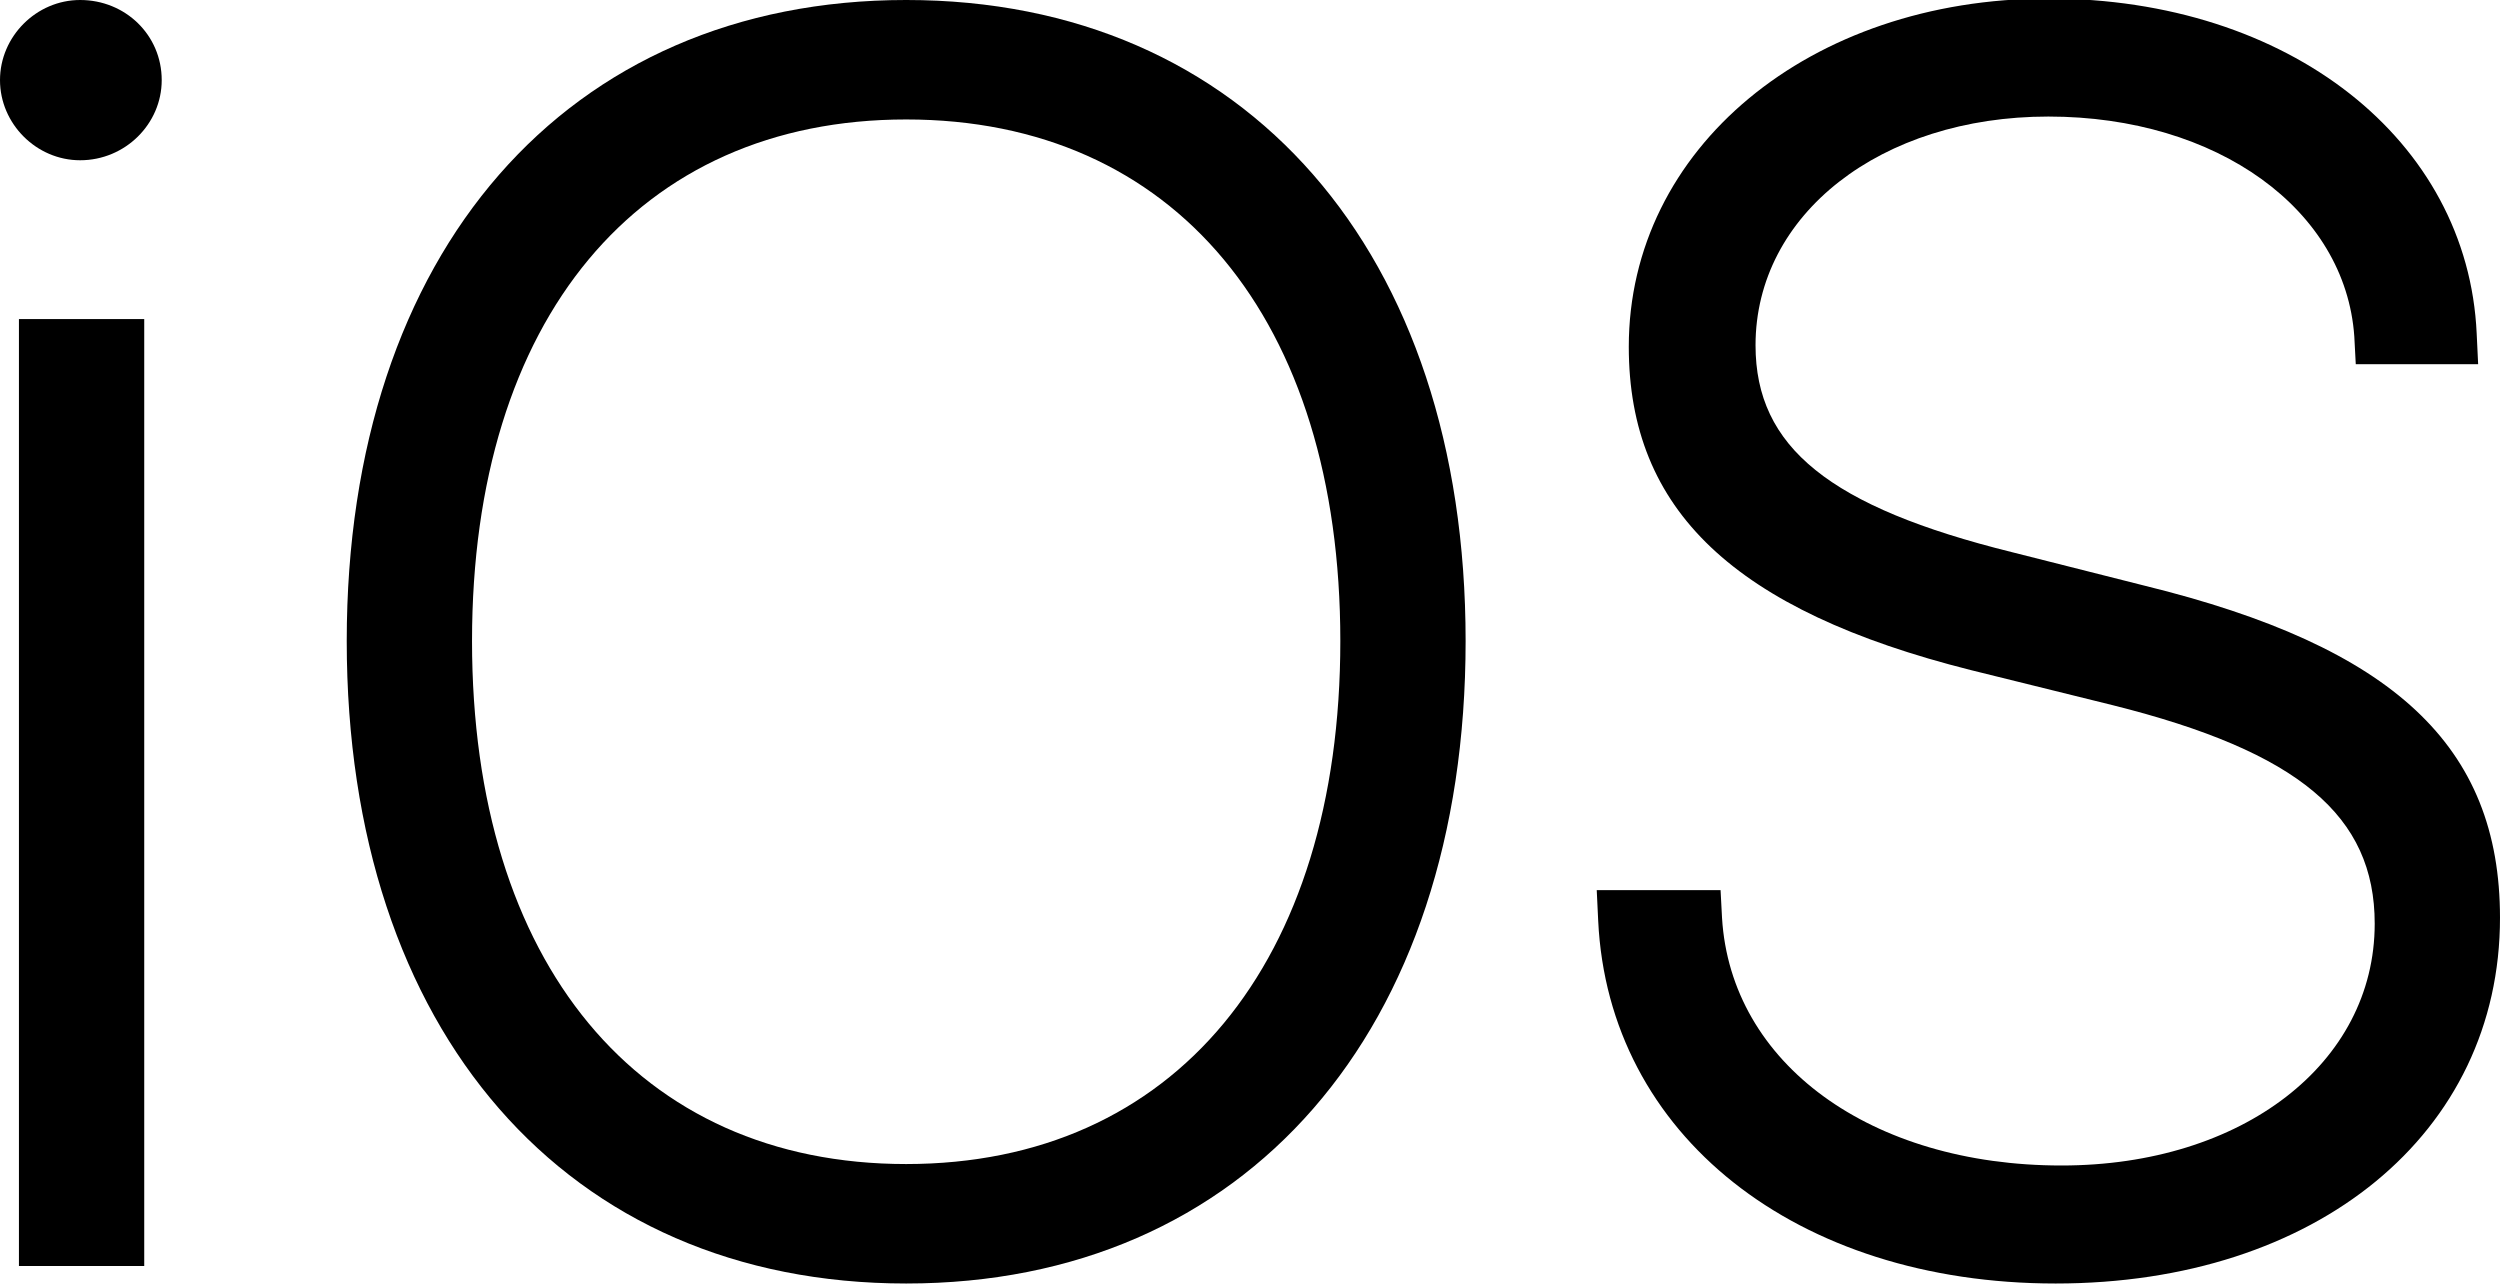 <?xml version="1.0" encoding="utf-8"?>
<!-- Generator: Adobe Illustrator 25.2.1, SVG Export Plug-In . SVG Version: 6.00 Build 0)  -->
<svg version="1.1" id="Layer_1" xmlns="http://www.w3.org/2000/svg" xmlns:xlink="http://www.w3.org/1999/xlink" x="0px" y="0px"
	 viewBox="0 0 171.6 88.1" style="enable-background:new 0 0 171.6 88.1;" xml:space="preserve">
<style type="text/css">
	.st0{fill-rule:evenodd;clip-rule:evenodd;}
</style>
<path class="st0" d="M1.3,86.9v-65h8.6v65H1.3z M5.5,11C2.5,11,0,8.5,0,5.5S2.5,0,5.5,0c3.1,0,5.6,2.4,5.6,5.5
	C11.1,8.5,8.6,11,5.5,11z"/>
<path class="st0" d="M7.9,84.9H3.3v-61h4.6C7.9,23.9,7.9,84.9,7.9,84.9z M5.5,9C3.6,9,2,7.4,2,5.5C2,3.5,3.6,2,5.5,2
	c2,0,3.6,1.5,3.6,3.5C9.1,7.4,7.5,9,5.5,9z"/>
<path class="st0" d="M62.2,88.1c-23.3,0-38.4-17.3-38.4-44.1c0-26.7,15.1-44,38.4-44s38.4,17.3,38.4,44
	C100.6,70.8,85.5,88.1,62.2,88.1z M62.2,8.2C43.8,8.2,32.4,21.9,32.4,44s11.4,35.9,29.8,35.9S92,66.1,92,44S80.6,8.2,62.2,8.2z"/>
<path class="st0" d="M62.2,86.1c-22.3,0-36.4-16.2-36.4-42.1C25.8,18.3,40,2,62.2,2s36.4,16.3,36.4,42
	C98.6,69.8,84.5,86.1,62.2,86.1z M62.2,6.2C42.8,6.2,30.4,20.9,30.4,44c0,23.2,12.5,37.9,31.8,37.9C81.6,81.9,94,67.2,94,44
	C94,20.9,81.6,6.2,62.2,6.2L62.2,6.2z"/>
<path class="st0" d="M141.1,88.1c-17.8,0-30.7-10.2-31.4-24.9l-0.1-2.1h8.5l0.1,1.9c0.6,10,10.2,17,23.3,17c12.4,0,21.5-7,21.5-16.6
	c0-7.4-5.2-11.8-18-15l-9.7-2.4c-16.3-4.1-23.5-11-23.5-22.2c0-13.6,12.4-23.9,28.8-23.9c16.5,0,28.8,9.7,29.4,23l0.1,2.1h-8.4
	l-0.1-1.9C161,14.4,152.2,8,140.6,8c-11.5,0-20.1,6.7-20.1,15.7c0,7,5.1,11.1,17.6,14.2l9.1,2.3c17.1,4.2,24.4,11,24.4,22.8
	C171.6,77.8,159,88.1,141.1,88.1L141.1,88.1z"/>
<path class="st0" d="M141.1,86.1c-16.8,0-28.8-9.5-29.4-23h4.5c0.7,11.1,11.1,18.9,25.3,18.9c13.9,0,23.5-7.9,23.5-18.5
	c0-8.6-5.8-13.5-19.5-16.9l-9.7-2.4c-15.1-3.9-22-10-22-20.2c0-12.7,11.9-21.9,26.8-21.9c15.4,0,26.9,9.1,27.4,21.1h-4.5
	c-0.6-9.8-10.2-16.9-23-16.9c-12.3,0-22.1,7.4-22.1,17.7c0,8.2,6,12.9,19.1,16.1l9.1,2.3c15.8,3.9,22.9,10,22.9,20.8
	C169.6,76.6,158.2,86.1,141.1,86.1L141.1,86.1z"/>
</svg>
